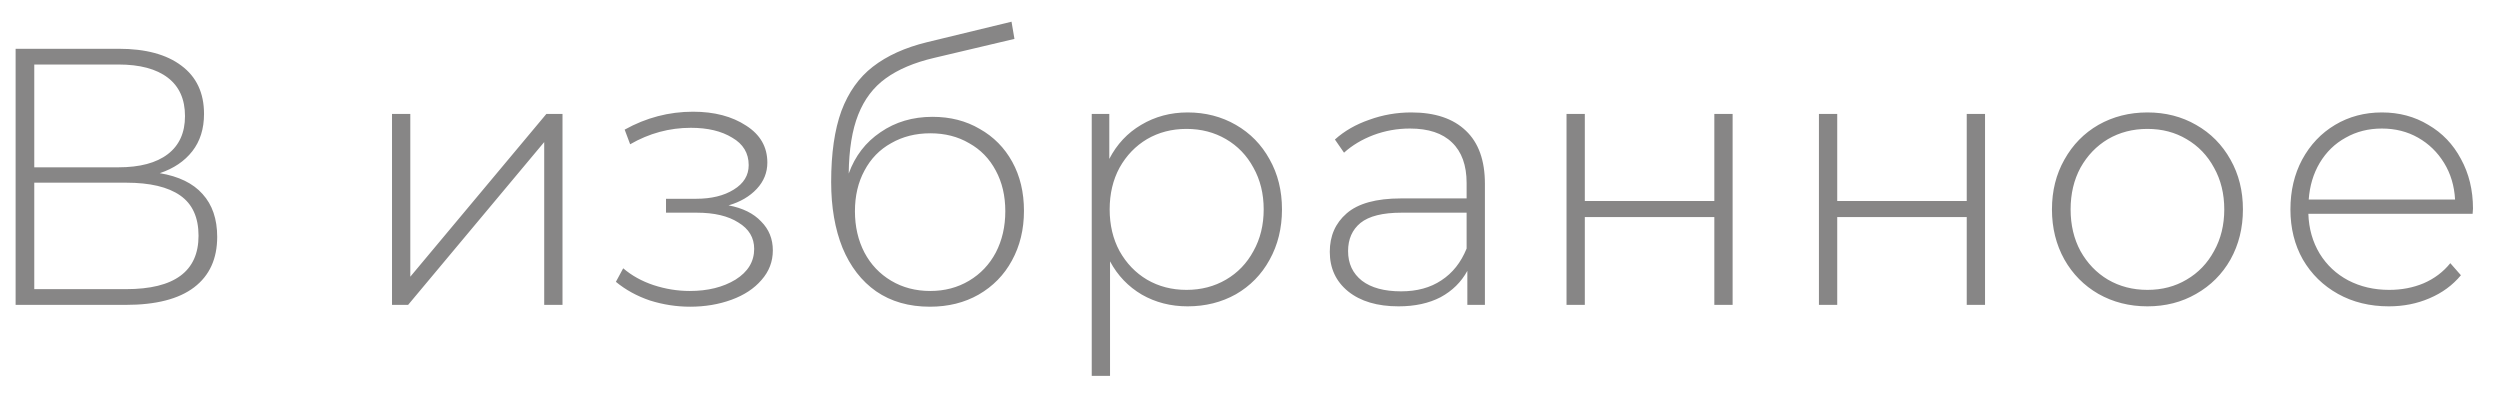 <svg width="82" height="13" viewBox="0 0 82 13" fill="none" xmlns="http://www.w3.org/2000/svg">
<path d="M5.24 5.68C5.864 5.784 6.332 6.012 6.644 6.364C6.964 6.716 7.124 7.184 7.124 7.768C7.124 8.488 6.872 9.04 6.368 9.424C5.864 9.808 5.116 10 4.124 10H0.512V1.6H3.896C4.776 1.6 5.46 1.784 5.948 2.152C6.444 2.52 6.692 3.048 6.692 3.736C6.692 4.224 6.564 4.632 6.308 4.96C6.052 5.288 5.696 5.528 5.24 5.68ZM1.124 5.488H3.884C4.588 5.488 5.128 5.344 5.504 5.056C5.88 4.768 6.068 4.352 6.068 3.808C6.068 3.256 5.88 2.836 5.504 2.548C5.128 2.26 4.588 2.116 3.884 2.116H1.124V5.488ZM4.136 9.484C5.72 9.484 6.512 8.9 6.512 7.732C6.512 7.132 6.312 6.692 5.912 6.412C5.512 6.132 4.92 5.992 4.136 5.992H1.124V9.484H4.136ZM12.858 3.736H13.458V9.076L17.922 3.736H18.45V10H17.85V4.66L13.386 10H12.858V3.736ZM23.897 6.736C24.361 6.824 24.717 7 24.965 7.264C25.221 7.52 25.349 7.836 25.349 8.212C25.349 8.58 25.225 8.904 24.977 9.184C24.737 9.464 24.409 9.68 23.993 9.832C23.577 9.984 23.125 10.06 22.637 10.06C22.189 10.06 21.749 9.992 21.317 9.856C20.893 9.712 20.521 9.508 20.201 9.244L20.441 8.8C20.721 9.04 21.053 9.224 21.437 9.352C21.829 9.48 22.225 9.544 22.625 9.544C23.217 9.544 23.717 9.42 24.125 9.172C24.533 8.916 24.737 8.58 24.737 8.164C24.737 7.796 24.565 7.508 24.221 7.3C23.885 7.084 23.429 6.976 22.853 6.976H21.845V6.52H22.829C23.333 6.52 23.745 6.42 24.065 6.22C24.393 6.02 24.557 5.752 24.557 5.416C24.557 5.024 24.377 4.724 24.017 4.516C23.665 4.3 23.213 4.192 22.661 4.192C21.957 4.192 21.293 4.372 20.669 4.732L20.489 4.252C21.193 3.86 21.941 3.664 22.733 3.664C23.429 3.664 24.009 3.816 24.473 4.12C24.937 4.416 25.169 4.82 25.169 5.332C25.169 5.66 25.053 5.948 24.821 6.196C24.589 6.444 24.281 6.624 23.897 6.736ZM30.586 3.832C31.17 3.832 31.686 3.964 32.134 4.228C32.59 4.484 32.946 4.844 33.202 5.308C33.458 5.772 33.586 6.308 33.586 6.916C33.586 7.524 33.454 8.068 33.19 8.548C32.934 9.02 32.57 9.392 32.098 9.664C31.634 9.928 31.102 10.06 30.502 10.06C29.814 10.06 29.226 9.892 28.738 9.556C28.258 9.22 27.89 8.744 27.634 8.128C27.386 7.512 27.262 6.792 27.262 5.968C27.262 5.032 27.374 4.256 27.598 3.64C27.83 3.024 28.174 2.54 28.63 2.188C29.094 1.828 29.686 1.56 30.406 1.384L33.178 0.712L33.274 1.276L30.634 1.9C29.986 2.052 29.458 2.276 29.05 2.572C28.65 2.86 28.35 3.256 28.15 3.76C27.95 4.264 27.846 4.908 27.838 5.692C28.046 5.116 28.394 4.664 28.882 4.336C29.37 4 29.938 3.832 30.586 3.832ZM30.514 9.544C30.986 9.544 31.41 9.432 31.786 9.208C32.162 8.984 32.454 8.676 32.662 8.284C32.87 7.884 32.974 7.432 32.974 6.928C32.974 6.424 32.87 5.98 32.662 5.596C32.454 5.204 32.162 4.904 31.786 4.696C31.418 4.48 30.994 4.372 30.514 4.372C30.034 4.372 29.606 4.48 29.23 4.696C28.854 4.904 28.562 5.204 28.354 5.596C28.146 5.98 28.042 6.424 28.042 6.928C28.042 7.432 28.146 7.884 28.354 8.284C28.562 8.676 28.854 8.984 29.23 9.208C29.606 9.432 30.034 9.544 30.514 9.544ZM38.953 3.688C39.537 3.688 40.065 3.824 40.537 4.096C41.009 4.368 41.377 4.744 41.641 5.224C41.913 5.704 42.049 6.252 42.049 6.868C42.049 7.484 41.913 8.036 41.641 8.524C41.377 9.004 41.009 9.38 40.537 9.652C40.065 9.916 39.537 10.048 38.953 10.048C38.401 10.048 37.901 9.92 37.453 9.664C37.005 9.4 36.657 9.036 36.409 8.572V12.328H35.809V3.736H36.385V5.212C36.633 4.732 36.981 4.36 37.429 4.096C37.885 3.824 38.393 3.688 38.953 3.688ZM38.917 9.508C39.397 9.508 39.829 9.396 40.213 9.172C40.597 8.948 40.897 8.636 41.113 8.236C41.337 7.836 41.449 7.38 41.449 6.868C41.449 6.356 41.337 5.9 41.113 5.5C40.897 5.1 40.597 4.788 40.213 4.564C39.829 4.34 39.397 4.228 38.917 4.228C38.437 4.228 38.005 4.34 37.621 4.564C37.245 4.788 36.945 5.1 36.721 5.5C36.505 5.9 36.397 6.356 36.397 6.868C36.397 7.38 36.505 7.836 36.721 8.236C36.945 8.636 37.245 8.948 37.621 9.172C38.005 9.396 38.437 9.508 38.917 9.508ZM46.292 3.688C47.069 3.688 47.664 3.888 48.081 4.288C48.496 4.68 48.705 5.26 48.705 6.028V10H48.129V8.884C47.928 9.252 47.636 9.54 47.252 9.748C46.868 9.948 46.408 10.048 45.873 10.048C45.176 10.048 44.624 9.884 44.217 9.556C43.816 9.228 43.617 8.796 43.617 8.26C43.617 7.74 43.8 7.32 44.169 7C44.544 6.672 45.141 6.508 45.956 6.508H48.105V6.004C48.105 5.42 47.944 4.976 47.624 4.672C47.312 4.368 46.852 4.216 46.245 4.216C45.828 4.216 45.428 4.288 45.044 4.432C44.669 4.576 44.349 4.768 44.084 5.008L43.785 4.576C44.096 4.296 44.472 4.08 44.913 3.928C45.352 3.768 45.812 3.688 46.292 3.688ZM45.956 9.556C46.477 9.556 46.916 9.436 47.276 9.196C47.645 8.956 47.92 8.608 48.105 8.152V6.976H45.968C45.352 6.976 44.904 7.088 44.624 7.312C44.352 7.536 44.217 7.844 44.217 8.236C44.217 8.644 44.368 8.968 44.672 9.208C44.977 9.44 45.404 9.556 45.956 9.556ZM51.382 3.736H51.982V6.592H56.23V3.736H56.83V10H56.23V7.12H51.982V10H51.382V3.736ZM59.661 3.736H60.261V6.592H64.509V3.736H65.109V10H64.509V7.12H60.261V10H59.661V3.736ZM70.436 10.048C69.844 10.048 69.308 9.912 68.828 9.64C68.356 9.368 67.984 8.992 67.712 8.512C67.44 8.024 67.304 7.476 67.304 6.868C67.304 6.26 67.44 5.716 67.712 5.236C67.984 4.748 68.356 4.368 68.828 4.096C69.308 3.824 69.844 3.688 70.436 3.688C71.028 3.688 71.56 3.824 72.032 4.096C72.512 4.368 72.888 4.748 73.16 5.236C73.432 5.716 73.568 6.26 73.568 6.868C73.568 7.476 73.432 8.024 73.16 8.512C72.888 8.992 72.512 9.368 72.032 9.64C71.56 9.912 71.028 10.048 70.436 10.048ZM70.436 9.508C70.916 9.508 71.344 9.396 71.72 9.172C72.104 8.948 72.404 8.636 72.62 8.236C72.844 7.836 72.956 7.38 72.956 6.868C72.956 6.356 72.844 5.9 72.62 5.5C72.404 5.1 72.104 4.788 71.72 4.564C71.344 4.34 70.916 4.228 70.436 4.228C69.956 4.228 69.524 4.34 69.14 4.564C68.764 4.788 68.464 5.1 68.24 5.5C68.024 5.9 67.916 6.356 67.916 6.868C67.916 7.38 68.024 7.836 68.24 8.236C68.464 8.636 68.764 8.948 69.14 9.172C69.524 9.396 69.956 9.508 70.436 9.508ZM81.102 7.012H75.714C75.73 7.5 75.854 7.936 76.086 8.32C76.318 8.696 76.63 8.988 77.022 9.196C77.422 9.404 77.87 9.508 78.366 9.508C78.774 9.508 79.15 9.436 79.494 9.292C79.846 9.14 80.138 8.92 80.37 8.632L80.718 9.028C80.446 9.356 80.102 9.608 79.686 9.784C79.278 9.96 78.834 10.048 78.354 10.048C77.73 10.048 77.174 9.912 76.686 9.64C76.198 9.368 75.814 8.992 75.534 8.512C75.262 8.032 75.126 7.484 75.126 6.868C75.126 6.26 75.254 5.716 75.51 5.236C75.774 4.748 76.134 4.368 76.59 4.096C77.046 3.824 77.558 3.688 78.126 3.688C78.694 3.688 79.202 3.824 79.65 4.096C80.106 4.36 80.462 4.732 80.718 5.212C80.982 5.692 81.114 6.236 81.114 6.844L81.102 7.012ZM78.126 4.216C77.686 4.216 77.29 4.316 76.938 4.516C76.586 4.708 76.302 4.984 76.086 5.344C75.878 5.696 75.758 6.096 75.726 6.544H80.526C80.502 6.096 80.382 5.696 80.166 5.344C79.95 4.992 79.666 4.716 79.314 4.516C78.962 4.316 78.566 4.216 78.126 4.216Z" fill="#878686"/>
</svg>
